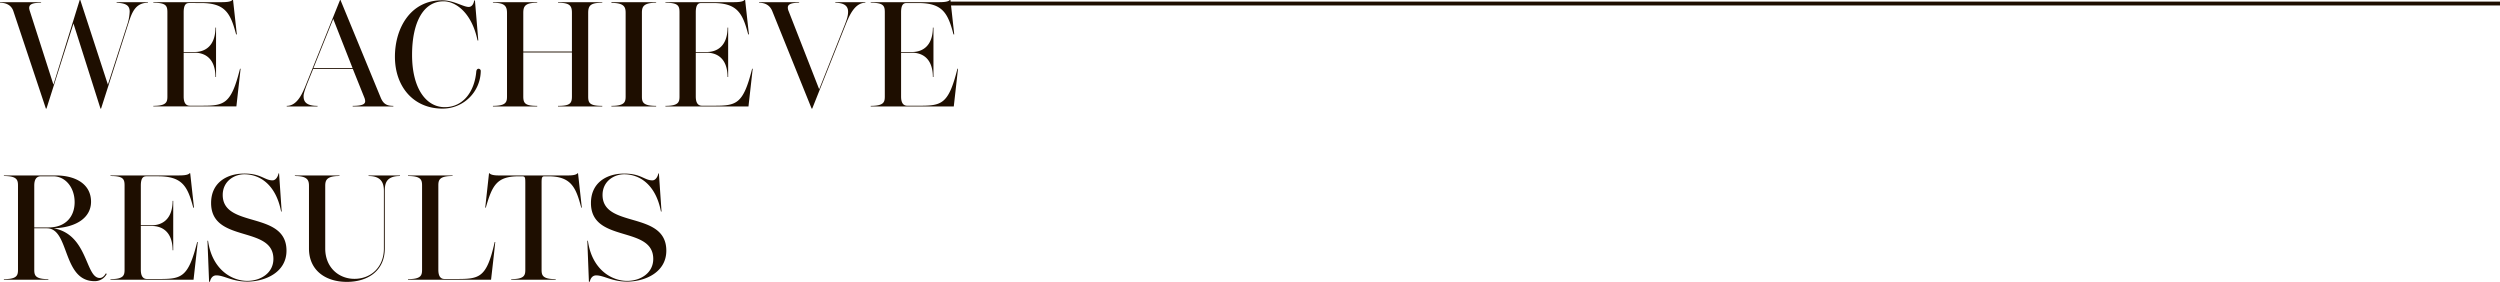 <svg xmlns="http://www.w3.org/2000/svg" width="1295" height="146" viewBox="0 0 1295 146">
  <defs>
    <style>
      .cls-1 {
        fill: #1e0e00;
        fill-rule: evenodd;
      }
    </style>
  </defs>
  <path class="cls-1" d="M3451.64,217.828l1.65,14.981h-0.38c-2.93-11.221-5.79-16.233-18.28-16.233h-6.01c-1.43,0-2.86.6-2.86,4.787v20.573h5.72c5.11,0,10.68-2.843,10.75-12.643h0.3v25.584h-0.3c-0.07-9.8-5.64-12.567-10.75-12.567h-5.72v22.666c0,3.517,1.28,4.788,3.23,4.788h5.79c11.89,0,15.5-.449,20.17-19.151h0.3l-2.19,19.525h-43.03v-0.3c6.78,0,7.3-1.945,7.3-4.863V221.363c0-3.366-.68-4.937-7.3-4.937v-0.3h34.91c1.81,0,5.19,0,6.02-1.122h0.37l0.1,0.834H4254v1.989H3451.64Zm-54.61,9.969-17.3,43.463h-0.3l-20.39-50.495c-1.13-2.843-3.46-4.339-6.84-4.339v-0.3h20.76v0.3c-5.27,0-5.87,1.347-5.87,2.543a4.825,4.825,0,0,0,.45,1.871l15.8,40.4,13.24-33.364c0.98-2.544,1.73-4.489,1.73-6.807,0-3.517-2.78-4.564-6.62-4.639v-0.3h15.57v0.3C3401.77,216.426,3398.91,223.084,3397.03,227.8Zm-93.34,42.341v-0.3c6.77,0,7.29-1.945,7.29-4.863V221.363c0-3.366-.68-4.937-7.29-4.937v-0.3h34.9c1.81,0,5.19,0,6.02-1.122h0.37l1.96,17.8h-0.38c-2.93-11.221-5.79-16.233-18.28-16.233h-6.01c-1.43,0-2.86.6-2.86,4.787v20.573h5.72c5.11,0,10.68-2.843,10.75-12.643h0.3v25.584h-0.3c-0.07-9.8-5.64-12.567-10.75-12.567h-5.72v22.666c0,3.517,1.28,4.788,3.23,4.788h5.79c11.89,0,15.5-.449,20.17-19.151h0.3l-2.19,19.525h-43.02Zm-21.36,35.143c-5.34,0-11.21,3.666-11.21,10.7,0,17.506,33.03,8,33.03,28.877,0,11.295-11.13,16.009-20.31,16.009-7.9,0-11.96-3.217-16.02-3.217-2.26,0-3.09,2.1-3.31,3.291h-0.46l-0.82-21.245h0.3c2.03,14.738,12.11,20.8,20.31,20.8,6.92,0,13.54-4.039,13.54-11.37,0-17.505-32.27-8.005-32.27-28.951,0-10.548,8.12-15.261,17.22-15.261,8.73,0,10.46,3.516,14.6,3.516,1.73,0,2.86-2.1,3.08-3.591h0.3l1.36,19.749h-0.3C3298.66,310.443,3290.16,305.281,3282.33,305.281Zm-6.62-35.442c6.77,0,7.37-1.945,7.37-4.863V221.738c0-2.918-.53-5.237-7.37-5.237v-0.374h23.17v0.3c-6.85,0-7.37,2.319-7.37,5.237v43.313c0,2.918.52,4.863,7.37,4.863v0.3h-23.17v-0.3Zm-27.67,0c6.17,0,7.22-1.271,7.22-4.863V242.161h-25.2v22.815c0,3.592,1.05,4.863,7.22,4.863v0.3h-22.94v-0.3c6.77,0,7.29-1.945,7.29-4.863V221.738c0-3.592-1.2-5.312-7.29-5.312v-0.3h22.94v0.3c-6.17,0-7.22,1.72-7.22,5.237v20.049h25.2V221.663c0-3.741-1.13-5.237-7.22-5.237v-0.3h22.94v0.3c-6.17,0-7.3,1.5-7.3,5.312v43.238c0,3.292.68,4.863,7.3,4.863v0.3h-22.94v-0.3Zm-30.84,36.04h36.26c1.43,0,3.98-.149,4.66-1.121h0.3l1.96,17.8h-0.3c-2.71-10.4-5.19-16.234-17.08-16.234h-1.88c-1.36,0-1.58.6-1.58,3.367v45.034c0,2.918.53,4.862,7.3,4.862v0.3h-23.02v-0.3c6.77,0,7.29-1.944,7.29-4.862V309.7c0-2.843-.15-3.367-1.65-3.367h-1.81c-11.28,0-13.69,4.639-17,16.234h-0.3l1.96-17.8h0.3C3213.29,305.73,3215.84,305.879,3217.2,305.879Zm-28.96-34.619c-15.19,0-24.67-11.52-24.67-26.856,0-14.887,8.12-29.25,24.37-29.25,6.09,0,10.99,3.441,13.84,3.441,1.43,0,2.49-1.2,2.86-3.366h0.38l1.73,20.722h-0.38c-3.08-14.737-11.58-20.273-17.6-20.273-10.38,0-16.32,10.773-16.32,27.754,0,17.505,7.37,27.081,16.92,27.081s15.42-8.08,16.33-18.329c0.07-1.122.67-1.571,1.12-1.571a1.163,1.163,0,0,1,1.21,1.272A19.74,19.74,0,0,1,3188.24,271.26Zm-46.55-1.421c5.79,0,6.47-1.271,6.47-2.469a5.809,5.809,0,0,0-.45-1.87l-5.95-14.812h-20.53l-2.79,6.883c-2.03,5.086-2.18,6.507-2.18,7.107,0,2.094.38,5.161,7.22,5.161v0.3h-15.95v-0.3c5.72,0,8.43-7.106,10.39-12.044l17.22-42.79h0.23l20.84,50.569c1.35,3.218,3.08,4.265,6.54,4.265v0.3h-21.06v-0.3ZM3131.61,224.8l-10.23,25.435h20.23Zm-44.53,136.06c-7.9,0-11.96-3.217-16.02-3.217-2.26,0-3.08,2.1-3.31,3.291h-0.45l-0.83-21.245h0.3c2.03,14.738,12.11,20.8,20.31,20.8,6.92,0,13.54-4.039,13.54-11.37,0-17.505-32.27-8.005-32.27-28.951,0-10.548,8.13-15.261,17.23-15.261,8.72,0,10.46,3.516,14.59,3.516,1.73,0,2.86-2.1,3.09-3.591h0.3l1.35,19.749h-0.3c-2.71-14.138-11.21-19.3-19.03-19.3-5.34,0-11.21,3.666-11.21,10.7,0,17.506,33.03,8,33.03,28.877C3107.4,356.15,3096.26,360.864,3087.08,360.864Zm-48.66-90.726v-0.3c6.77,0,7.29-1.945,7.29-4.863V221.363c0-3.366-.67-4.937-7.29-4.937v-0.3h34.9c1.81,0,5.19,0,6.02-1.122h0.38l1.95,17.8h-0.37c-2.94-11.221-5.8-16.233-18.28-16.233H3057c-1.43,0-2.86.6-2.86,4.787v20.573h5.72c5.11,0,10.68-2.843,10.75-12.643h0.3v25.584h-0.3c-0.07-9.8-5.64-12.567-10.75-12.567h-5.72v22.666c0,3.517,1.28,4.788,3.23,4.788h5.8c11.88,0,15.49-.449,20.16-19.151h0.3l-2.18,19.525h-43.03Zm-12.93-42.94-14.14,44.062h-0.3L2997.06,227.2l-13.99,44.062h-0.3l-16.85-50.495c-0.98-2.917-3.47-4.339-6.93-4.339v-0.3h21.29v0.3c-4.89,0-6.17.973-6.17,2.768a7.366,7.366,0,0,0,.38,1.646l12.19,38,13.61-43.837h0.3l14.3,43.837,10.23-31.719a23.924,23.924,0,0,0,1.05-6.058c0-3.068-1.65-4.415-6.77-4.639v-0.3h16.25v0.3C3029.03,216.426,3027.22,221.738,3025.49,227.2Zm-19.33,92.3c0,8.3-7.75,13.391-19.41,13.764,17.91,3.142,16.4,25.734,23.92,25.734,1.13,0,2.19-.673,3.16-2.394,0.16,0.15.31,0.15,0.46,0.3a6.935,6.935,0,0,1-6.32,3.741c-16.78,0-12.87-27.381-24.68-27.381h-6.54v21.47c0,2.918.52,4.862,7.29,4.862v0.3h-23.02v-0.3c6.78,0,7.3-1.944,7.3-4.862V311.116c0-2.917-.52-4.937-7.3-4.937v-0.3h26.78C2998.41,305.879,3006.16,310.518,3006.16,319.5Zm-19.56-13.167h-6.32c-2.63,0-3.53,1.871-3.53,4.863V332.81h7.45c8.72,0,13.46-5.535,13.46-13.091S2992.92,306.328,2986.6,306.328Zm70.55-1.57h0.38l1.95,17.8h-0.37c-2.94-11.221-5.79-16.234-18.28-16.234h-6.02c-1.43,0-2.86.6-2.86,4.788v20.572h5.72c5.11,0,10.68-2.842,10.76-12.642h0.3V344.63h-0.3c-0.08-9.8-5.65-12.567-10.76-12.567h-5.72v22.666c0,3.517,1.28,4.788,3.24,4.788h5.79c11.89,0,15.5-.449,20.16-19.151h0.3l-2.18,19.525h-43.03v-0.3c6.77,0,7.3-1.944,7.3-4.862V311.116c0-3.366-.68-4.937-7.3-4.937v-0.3h34.91C3052.94,305.879,3056.33,305.879,3057.15,304.758Zm77.7,1.421c-6.85,0-7.38,2.319-7.38,5.237v32.316c0,9.8,7,15.71,15.12,15.71,8.65,0,15.27-6.134,15.27-15.71V314.108c0-3.516-.67-7.929-7.97-7.929v-0.3h16.32v0.3c-7.59,0-7.89,4.413-7.89,7.929v29.624c0,11.671-8.96,17.281-19.64,17.281-10.98,0-19.63-5.91-19.63-17.281V311.416c0-2.918-.53-5.237-7.3-5.237v-0.3h23.1v0.3Zm58.58,0c-6.84,0-7.37,2.02-7.37,4.937v43.613c0,3.517,1.28,4.788,3.23,4.788h5.8c12.18,0,15.95-.3,20.16-19.151h0.3c-0.68,6.509-1.43,13.016-2.18,19.525h-43.03v-0.3c6.77,0,7.29-1.944,7.29-4.862V311.116c0-2.917-.52-4.937-7.29-4.937v-0.3h23.09v0.3Z" transform="translate(-2959 -215)"/>
</svg>
